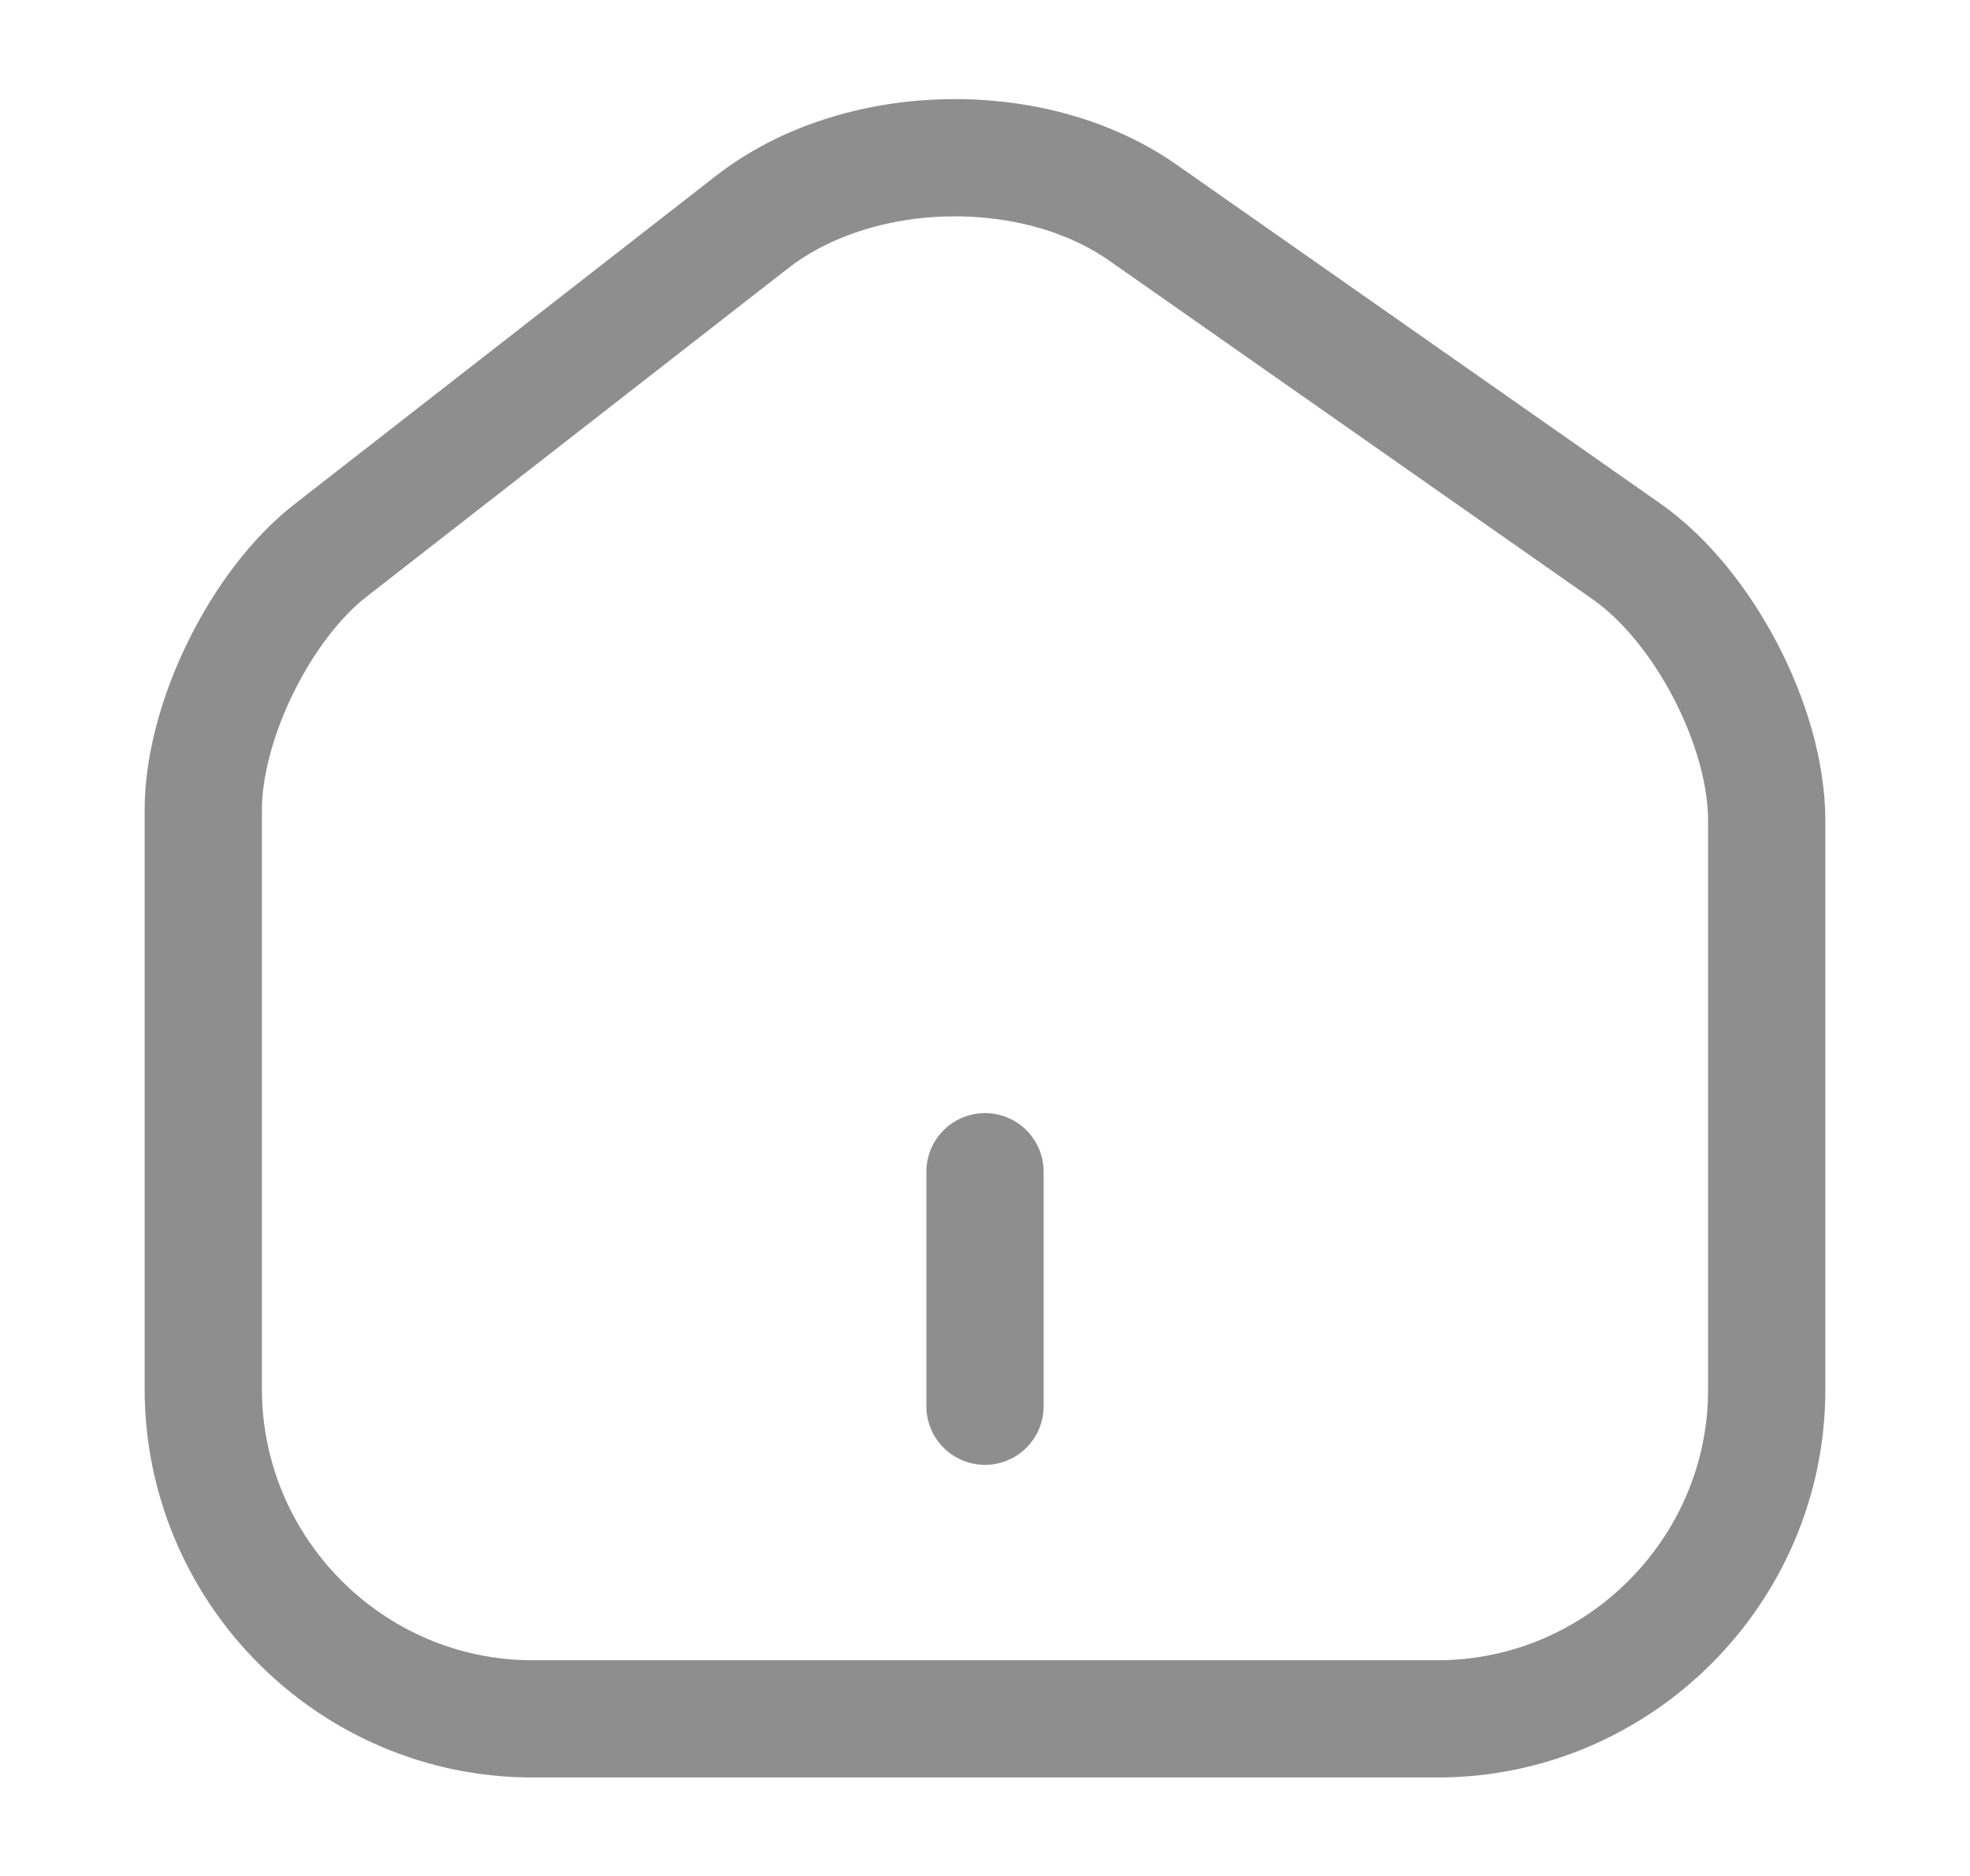 <svg width="21" height="20" viewBox="0 0 21 20" fill="none" xmlns="http://www.w3.org/2000/svg">
<g id="Group 623">
<path id="Vector" d="M8.017 2.367L3.525 5.867C2.775 6.45 2.167 7.692 2.167 8.633V14.808C2.167 16.742 3.742 18.325 5.675 18.325H15.325C17.258 18.325 18.833 16.742 18.833 14.817V8.75C18.833 7.742 18.158 6.45 17.333 5.875L12.183 2.267C11.017 1.45 9.142 1.492 8.017 2.367Z" stroke="#8E8E8E" stroke-width="1.25" stroke-linecap="round" stroke-linejoin="round"/>
<path id="Vector_2" d="M10.5 14.992V12.492" stroke="#8E8E8E" stroke-width="1.25" stroke-linecap="round" stroke-linejoin="round"/>
</g>
</svg>
